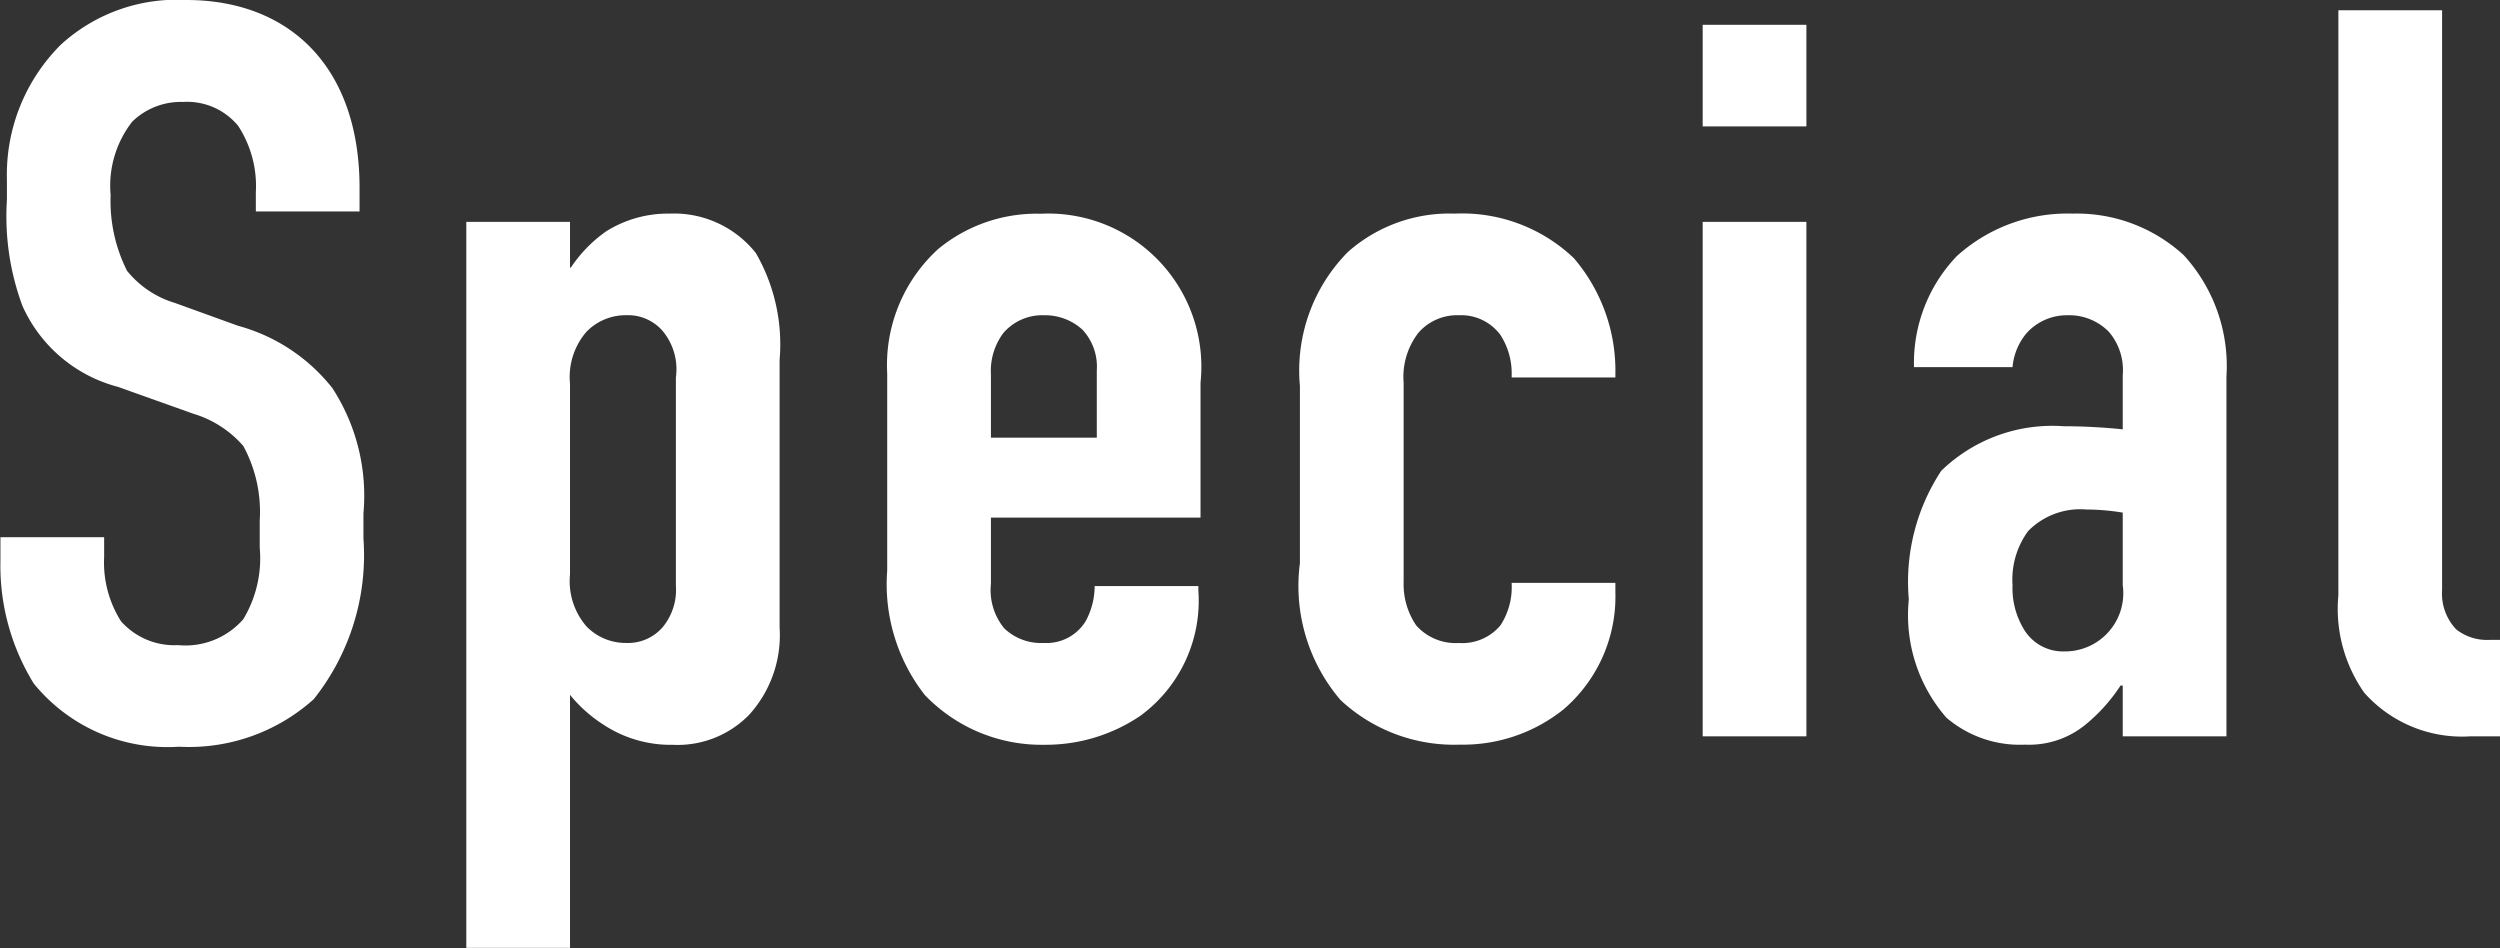 <svg xmlns="http://www.w3.org/2000/svg" width="57.85" height="21.938" viewBox="0 0 57.85 21.938">
  <rect x="0" y="0" width="57.85" height="21.938" fill="#333333" stroke="none"/>
  <defs>
    <style>
      .cls-1 {
        fill: #fff;
        fill-rule: evenodd;
      }
    </style>
  </defs>
  <path id="nav_text_special_current.svg" class="cls-1" d="M2907.48,59.55h2.4V59c0-2.784-1.61-4.344-4.01-4.344a3.972,3.972,0,0,0-2.9,1.032,4.245,4.245,0,0,0-1.25,3.12v0.48a5.95,5.95,0,0,0,.36,2.448,3.351,3.351,0,0,0,2.21,1.872l1.75,0.624a2.465,2.465,0,0,1,1.15.744,3.187,3.187,0,0,1,.38,1.728v0.624a2.729,2.729,0,0,1-.38,1.656,1.776,1.776,0,0,1-1.51.6,1.648,1.648,0,0,1-1.32-.552,2.54,2.54,0,0,1-.39-1.488V67.087h-2.4v0.552a5.194,5.194,0,0,0,.77,2.832,3.986,3.986,0,0,0,3.36,1.464,4.318,4.318,0,0,0,3.12-1.1,5.35,5.35,0,0,0,1.15-3.72V66.535a4.571,4.571,0,0,0-.72-2.9,4.178,4.178,0,0,0-2.18-1.44l-1.46-.528a2.256,2.256,0,0,1-1.11-.744,3.591,3.591,0,0,1-.38-1.752,2.409,2.409,0,0,1,.5-1.7,1.614,1.614,0,0,1,1.18-.456,1.527,1.527,0,0,1,1.27.552,2.545,2.545,0,0,1,.41,1.536V59.55Zm7.27,0.24h-2.4v16.8h2.4V70.735a3.274,3.274,0,0,0,.79.7,2.821,2.821,0,0,0,1.59.456,2.311,2.311,0,0,0,1.77-.7,2.741,2.741,0,0,0,.7-2.016V62.983a4.223,4.223,0,0,0-.55-2.472,2.417,2.417,0,0,0-2-.912,2.688,2.688,0,0,0-1.46.408,3.177,3.177,0,0,0-.82.84h-0.02V59.79Zm0,3.744a1.6,1.6,0,0,1,.38-1.2,1.265,1.265,0,0,1,.92-0.384,1.061,1.061,0,0,1,.84.36,1.384,1.384,0,0,1,.31,1.08v4.824a1.35,1.35,0,0,1-.31.96,1.061,1.061,0,0,1-.84.36,1.265,1.265,0,0,1-.92-0.384,1.6,1.6,0,0,1-.38-1.2V63.535Zm9.74,3.1h4.85v-3.12a3.544,3.544,0,0,0-3.7-3.912,3.58,3.58,0,0,0-2.37.816,3.633,3.633,0,0,0-1.18,2.88v4.56a4.16,4.16,0,0,0,.87,2.88,3.736,3.736,0,0,0,2.76,1.152,3.9,3.9,0,0,0,2.23-.672,3.3,3.3,0,0,0,1.34-2.9v-0.1h-2.4a1.7,1.7,0,0,1-.21.816,1.06,1.06,0,0,1-.96.5,1.236,1.236,0,0,1-.92-0.336,1.394,1.394,0,0,1-.31-1.032V66.631Zm0-1.848V63.319a1.459,1.459,0,0,1,.29-0.96,1.189,1.189,0,0,1,.94-0.408,1.279,1.279,0,0,1,.89.336,1.255,1.255,0,0,1,.33.936v1.56h-2.45Zm14.45-1.392V63.319a4.006,4.006,0,0,0-.96-2.688,3.751,3.751,0,0,0-2.76-1.032,3.545,3.545,0,0,0-2.47.888,3.9,3.9,0,0,0-1.11,3.1v4.1a4.063,4.063,0,0,0,.94,3.168,3.85,3.85,0,0,0,2.76,1.032,3.721,3.721,0,0,0,2.4-.816,3.437,3.437,0,0,0,1.2-2.712V68.143h-2.4v0.024a1.614,1.614,0,0,1-.26.96,1.15,1.15,0,0,1-.96.408,1.222,1.222,0,0,1-.99-0.408,1.7,1.7,0,0,1-.29-1.008V63.511a1.667,1.667,0,0,1,.34-1.152,1.184,1.184,0,0,1,.94-0.408,1.127,1.127,0,0,1,.96.456,1.637,1.637,0,0,1,.26.936v0.048h2.4Zm2.02,8.3h2.4V59.79h-2.4V71.7Zm0-16.465v2.352h2.4V55.23h-2.4Zm9.72,16.465h2.4V63.367a3.8,3.8,0,0,0-.99-2.808,3.663,3.663,0,0,0-2.57-.96,3.815,3.815,0,0,0-2.68.984,3.572,3.572,0,0,0-.99,2.568h2.28a1.409,1.409,0,0,1,.31-0.768,1.25,1.25,0,0,1,.96-0.432,1.284,1.284,0,0,1,.96.384,1.365,1.365,0,0,1,.32,1.008v1.248a13.6,13.6,0,0,0-1.37-.072,3.69,3.69,0,0,0-2.83,1.032,4.673,4.673,0,0,0-.75,2.976,3.607,3.607,0,0,0,.87,2.736,2.613,2.613,0,0,0,1.82.624,2.06,2.06,0,0,0,1.39-.456,3.971,3.971,0,0,0,.82-0.912h0.05V71.7Zm0-3.5a1.348,1.348,0,0,1-1.35,1.536,1.056,1.056,0,0,1-.96-0.552,1.833,1.833,0,0,1-.24-0.984,1.9,1.9,0,0,1,.36-1.248,1.69,1.69,0,0,1,1.35-.5,5.238,5.238,0,0,1,.84.072v1.68Zm4.99-13.3V68.431a3.372,3.372,0,0,0,.6,2.256,3.026,3.026,0,0,0,2.45,1.008h0.69V69.463h-0.24a1.158,1.158,0,0,1-.77-0.24,1.2,1.2,0,0,1-.33-0.912V54.894h-2.4Z" transform="translate(-2901.56 -54.656)"/>
</svg>
